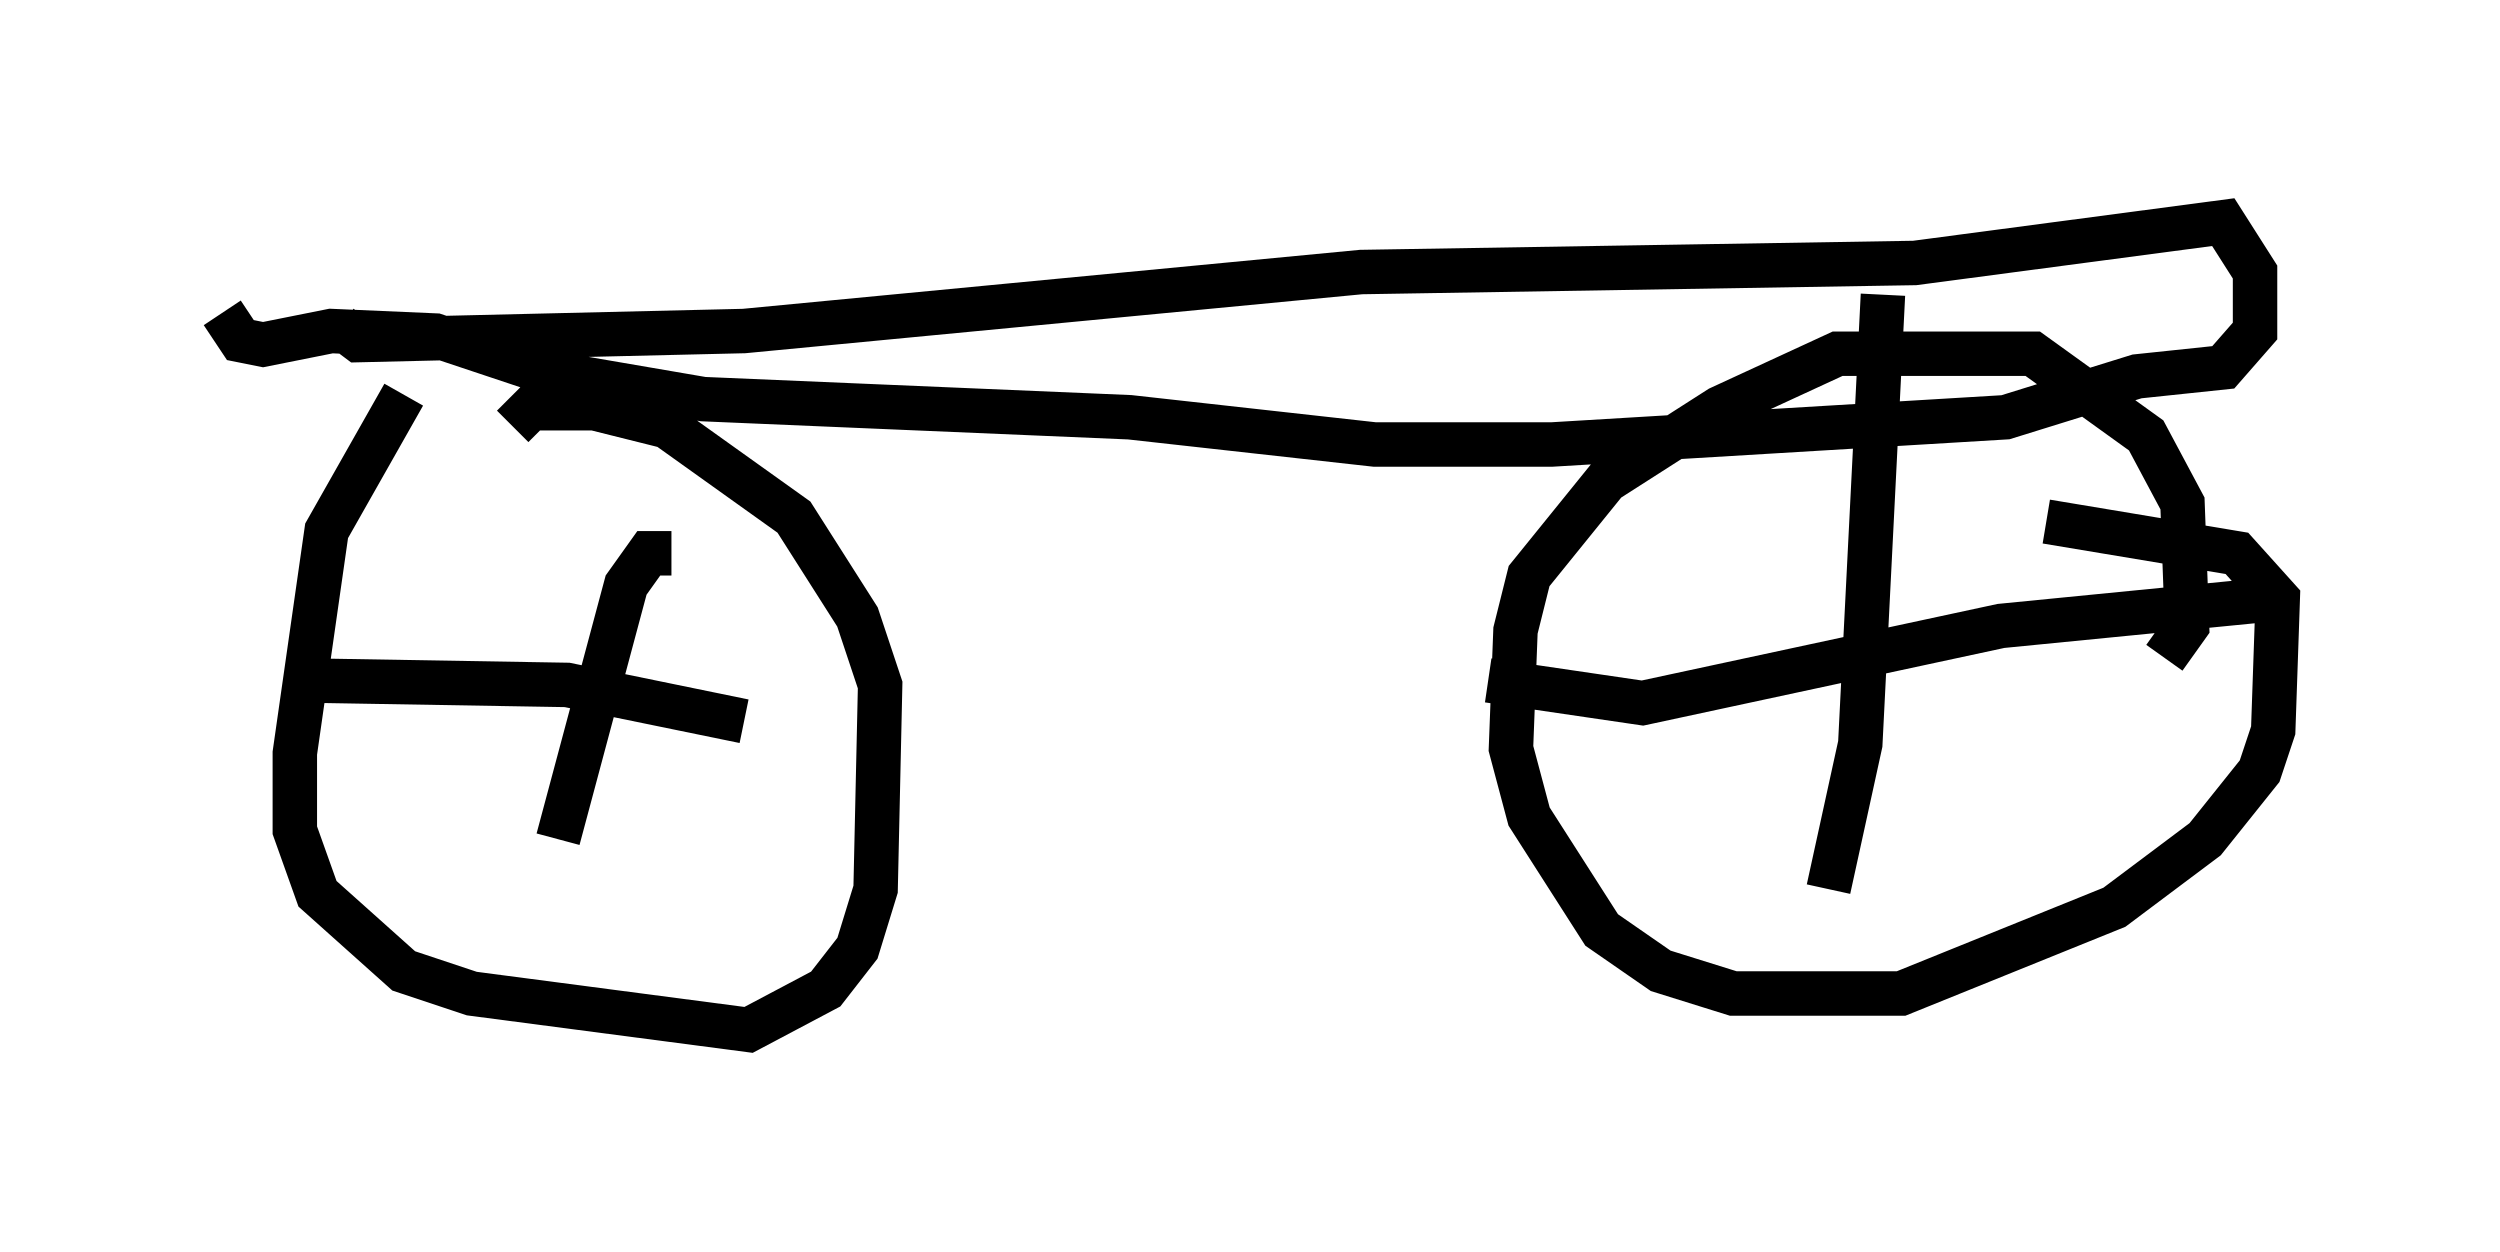 <?xml version="1.0" encoding="utf-8" ?>
<svg baseProfile="full" height="28.171" version="1.1" width="56.244" xmlns="http://www.w3.org/2000/svg" xmlns:ev="http://www.w3.org/2001/xml-events" xmlns:xlink="http://www.w3.org/1999/xlink"><defs /><rect fill="white" height="28.171" width="56.244" x="0" y="0" /><path d="M12.35, 6.225 m-3.267, 2.654 l-1.735, 3.063 -0.715, 5.002 l0.0, 1.735 0.51, 1.429 l1.94, 1.735 1.531, 0.51 l6.227, 0.817 1.735, -0.919 l0.715, -0.919 0.408, -1.327 l0.102, -4.594 -0.51, -1.531 l-1.429, -2.246 -2.858, -2.042 l-1.633, -0.408 -1.429, 0.0 l-0.408, 0.408 m37.159, 5.206 l0.51, -0.715 -0.102, -2.756 l-0.817, -1.531 -2.552, -1.838 l-4.39, 0.0 -2.654, 1.225 l-2.552, 1.633 -1.735, 2.144 l-0.306, 1.225 -0.102, 2.654 l0.408, 1.531 1.633, 2.552 l1.327, 0.919 1.633, 0.51 l3.777, 0.0 4.798, -1.94 l2.042, -1.531 1.225, -1.531 l0.306, -0.919 0.102, -2.96 l-0.919, -1.021 -4.288, -0.715 m-3.675, -5.104 l-0.51, 10.106 -0.715, 3.267 m-7.656, -4.696 l3.471, 0.51 8.065, -1.735 l6.227, -0.613 m-36.138, -1.021 l-0.51, 0.0 -0.51, 0.715 l-1.531, 5.717 m-5.819, -3.573 l6.023, 0.102 3.981, 0.817 m-11.74, -9.188 l0.408, 0.613 0.51, 0.102 l1.531, -0.306 2.348, 0.102 l2.45, 0.817 3.573, 0.613 l9.596, 0.408 5.513, 0.613 l3.981, 0.0 10.208, -0.613 l2.96, -0.919 1.94, -0.204 l0.715, -0.817 0.0, -1.327 l-0.715, -1.123 -6.942, 0.919 l-12.454, 0.204 -13.883, 1.327 l-8.677, 0.204 -0.408, -0.306 " fill="none" stroke="black" stroke-width="1" /></svg>